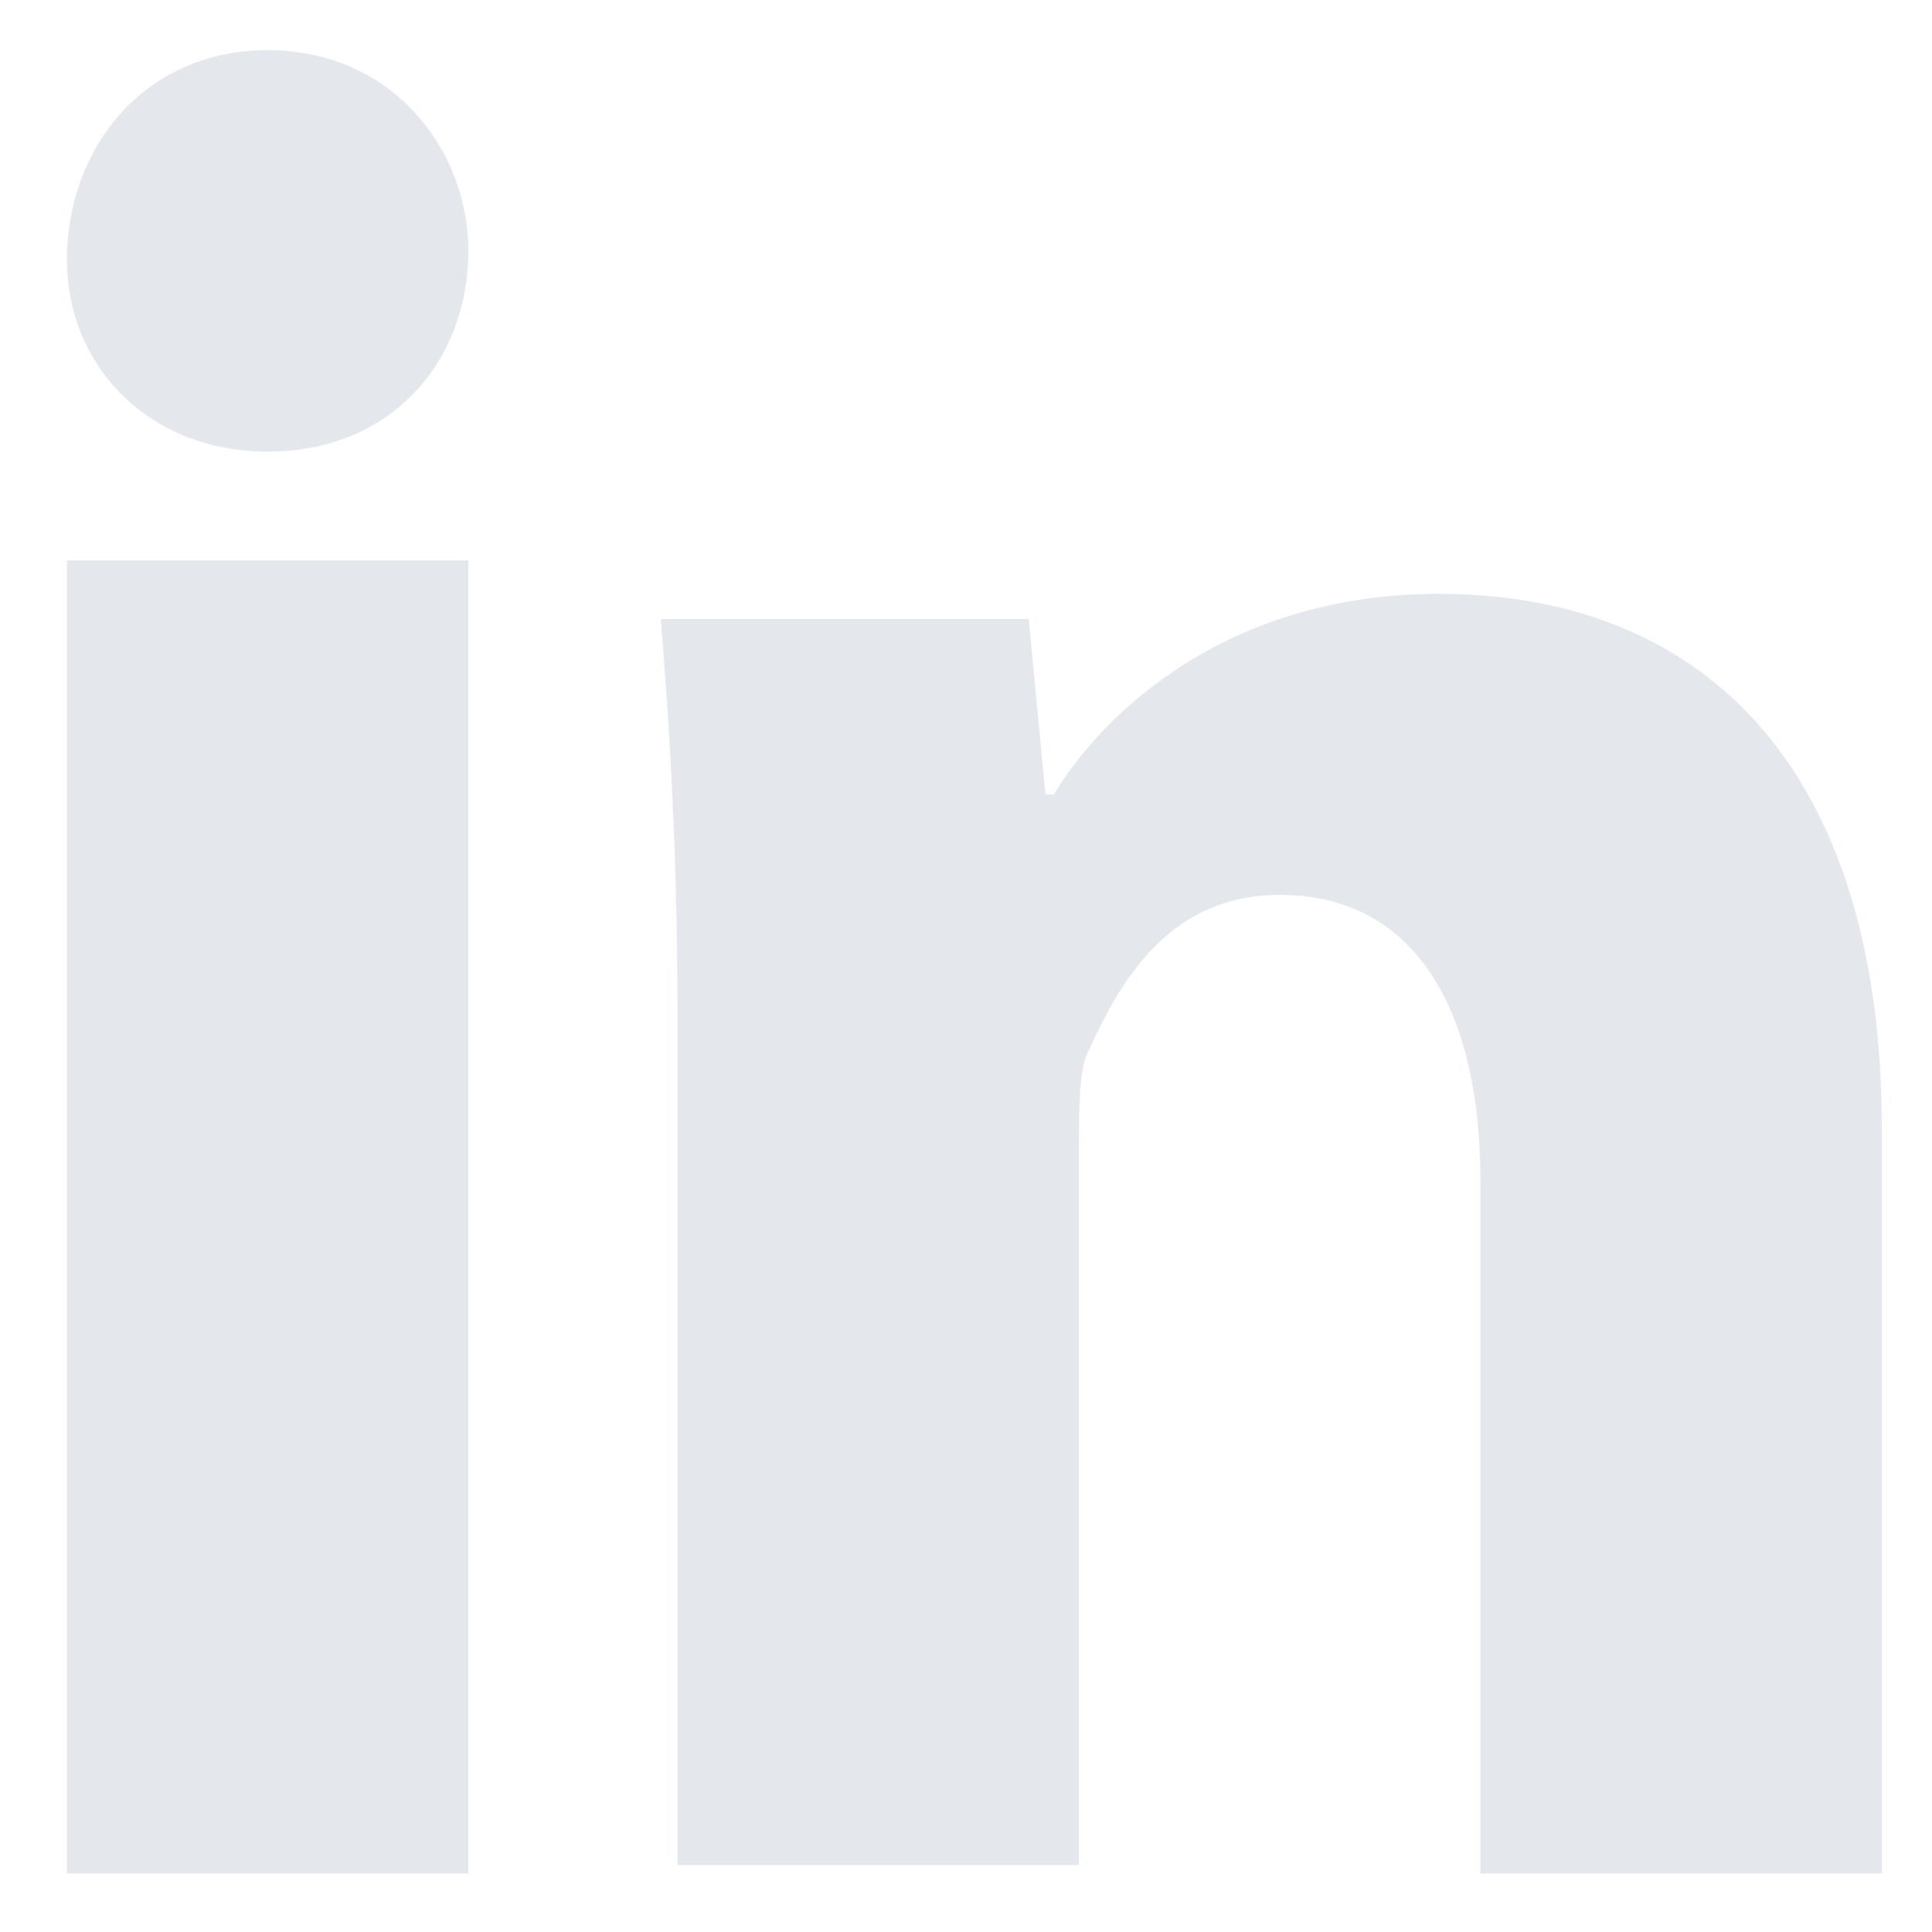 <?xml version="1.0" encoding="utf-8"?>
<!-- Generator: Adobe Illustrator 21.0.2, SVG Export Plug-In . SVG Version: 6.00 Build 0)  -->
<svg version="1.1" id="Слой_1" xmlns="http://www.w3.org/2000/svg" xmlns:xlink="http://www.w3.org/1999/xlink" x="0px" y="0px"
	 viewBox="0 0 23.1 23.1" style="enable-background:new 0 0 23.1 23.1;" xml:space="preserve">
<style type="text/css">
	.st0{fill:#E4E8ED;}
</style>
<g id="Row_1_4_">
	<g>
		<g>
			<path class="st0" d="M5.6,3c0,1.3-0.9,2.4-2.4,2.4c-1.4,0-2.4-1-2.4-2.3c0-1.3,0.9-2.5,2.4-2.5S5.6,1.8,5.6,3z M0.8,22.4V6.7h4.8
				v15.7H0.8z"/>
			<path class="st0" d="M8.1,12.1c0-1.9-0.1-3.5-0.2-4.7h4.4l0.2,2.1h0.1c0.6-1,2.1-2.4,4.6-2.4c3.1,0,5.3,2,5.3,6.4v8.9h-4.8v-8.3
				c0-1.9-0.7-3.4-2.4-3.4c-1.3,0-1.9,1-2.3,1.9c-0.1,0.2-0.1,0.7-0.1,1.1v8.6H8.1C8.1,22.3,8.1,12.1,8.1,12.1z"/>
		</g>
	</g>
</g>
</svg>

